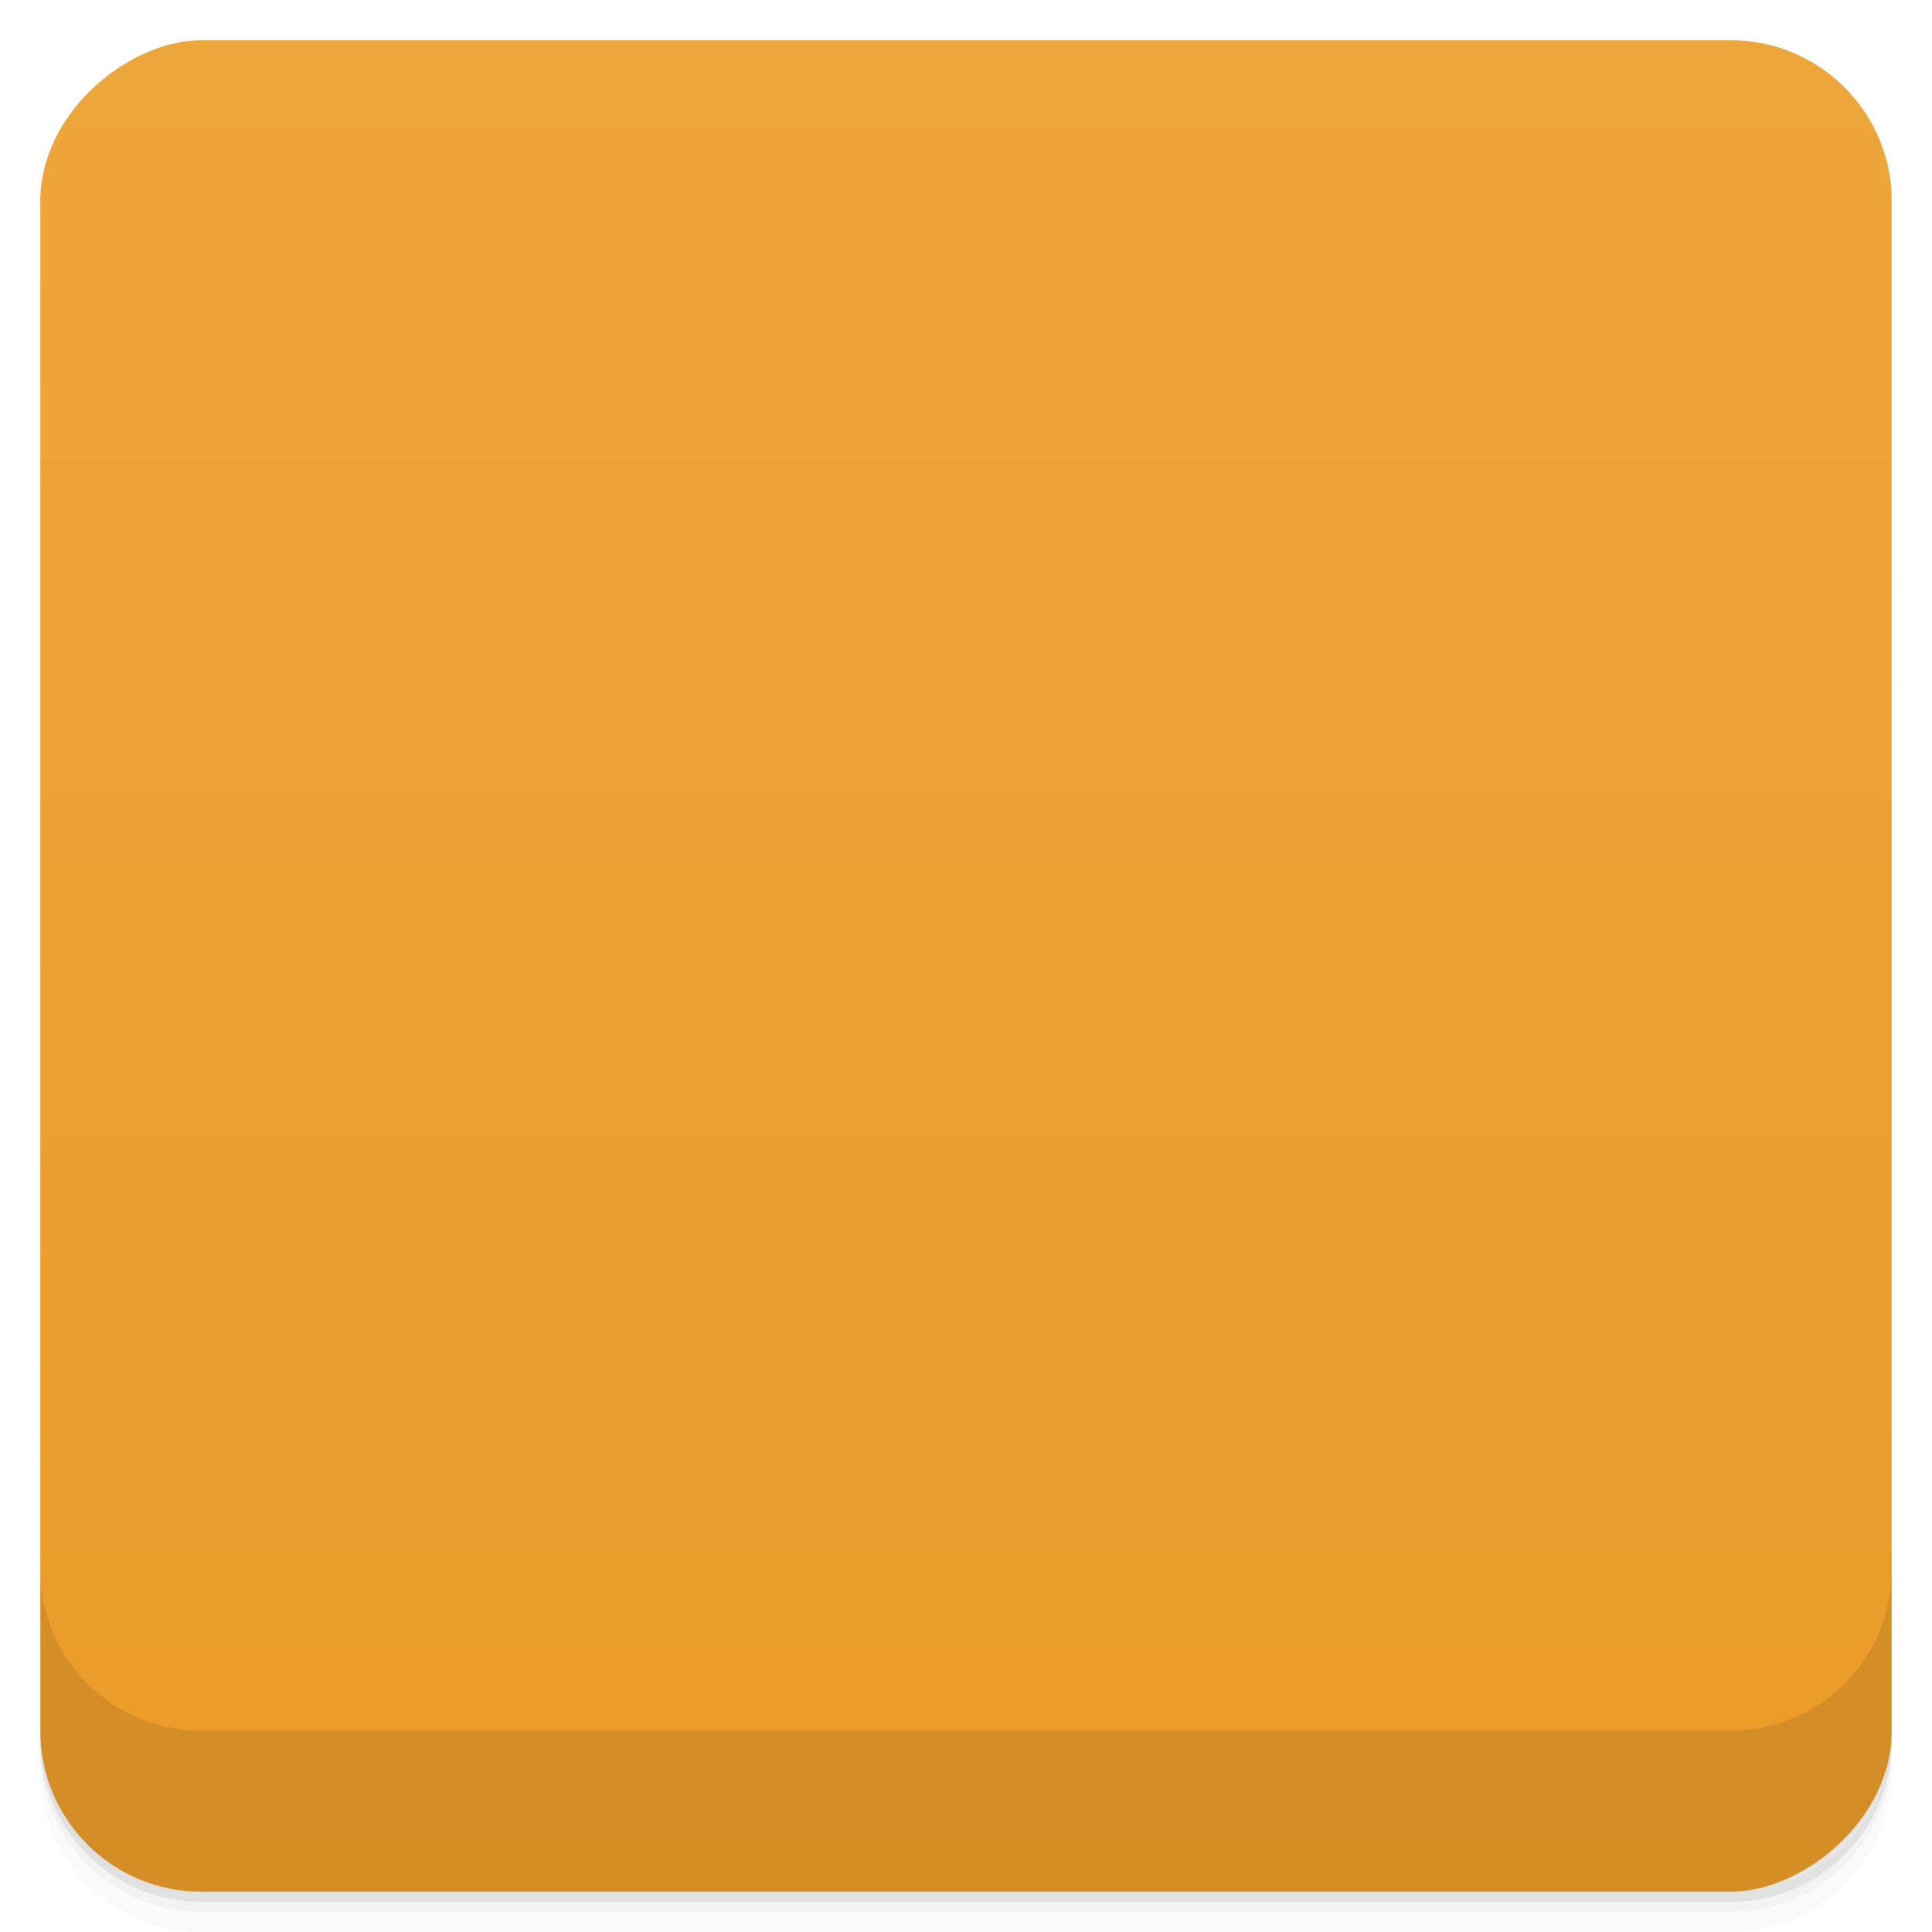 <svg viewBox="0 0 48 48">
  <defs>
    <linearGradient id="a" x1="1" x2="47" gradientUnits="userSpaceOnUse" gradientTransform="translate(-48 .002)">
      <stop stop-color="#eb9b29"/>
      <stop offset="1" stop-color="#eda63c"/>
    </linearGradient>
    <clipPath id="b"/>
    <clipPath id="c"/>
  </defs>
  <path d="M1 43v.25c0 2.216 1.784 4 4 4h38c2.216 0 4-1.784 4-4V43c0 2.216-1.784 4-4 4H5c-2.216 0-4-1.784-4-4zm0 .5v.5c0 2.216 1.784 4 4 4h38c2.216 0 4-1.784 4-4v-.5c0 2.216-1.784 4-4 4H5c-2.216 0-4-1.784-4-4z" opacity=".02"/>
  <path d="M1 43.25v.25c0 2.216 1.784 4 4 4h38c2.216 0 4-1.784 4-4v-.25c0 2.216-1.784 4-4 4H5c-2.216 0-4-1.784-4-4z" opacity=".05"/>
  <path d="M1 43v.25c0 2.216 1.784 4 4 4h38c2.216 0 4-1.784 4-4V43c0 2.216-1.784 4-4 4H5c-2.216 0-4-1.784-4-4z" opacity=".1"/>
  <rect width="46" height="46" x="-47" y="1" rx="4" transform="rotate(-90)" fill="url(#a)"/>
  <g opacity=".1" clip-path="url(#b)">
    <path d="M18.418 34.543c0 .582-.793 1.059-1.773 1.059-.98 0-1.773-.477-1.773-1.059 0-.586.793-1.059 1.773-1.059.98 0 1.773.473 1.773 1.059m0 0M34.402 34.578c0 .586-.793 1.059-1.773 1.059-.977 0-1.77-.473-1.77-1.059 0-.582.793-1.055 1.77-1.055.98 0 1.773.473 1.773 1.055m0 0"/>
    <path d="M23.629 25.449a.14.14 0 0 0-.141.141v1.258a.14.14 0 0 0 .141.141h1.258a.14.14 0 0 0 .141-.141V25.59a.14.14 0 0 0-.141-.141m-1.254.008h1.246c.078 0 .137.063.137.137v1.246a.134.134 0 0 1-.137.137h-1.246a.137.137 0 0 1-.137-.137v-1.246a.14.14 0 0 1 .137-.137m0 0" fill-opacity=".051"/>
    <path d="M23.633 25.457a.14.14 0 0 0-.137.137v1.246c0 .078.063.137.137.137h1.246a.134.134 0 0 0 .137-.137v-1.246a.137.137 0 0 0-.137-.137m-1.238.008h1.23c.078 0 .137.063.137.137v1.23a.134.134 0 0 1-.137.137h-1.23a.137.137 0 0 1-.137-.137v-1.23a.14.14 0 0 1 .137-.137m0 0" fill-opacity=".102"/>
    <path d="M23.641 25.465a.14.14 0 0 0-.137.137v1.23c0 .078.063.137.137.137h1.23a.134.134 0 0 0 .137-.137v-1.23a.137.137 0 0 0-.137-.137m-1.227.004h1.227c.074 0 .133.063.133.137v1.223a.133.133 0 0 1-.133.137h-1.227a.137.137 0 0 1-.137-.137v-1.223a.14.14 0 0 1 .137-.137m0 0" fill-opacity=".2"/>
    <path d="M23.645 25.469a.14.14 0 0 0-.137.137v1.223c0 .078.063.137.137.137h1.227a.133.133 0 0 0 .133-.137v-1.223a.136.136 0 0 0-.133-.137m-1.223.004h1.219c.074 0 .133.063.133.137v1.219a.132.132 0 0 1-.133.133h-1.219a.136.136 0 0 1-.137-.133V25.61a.14.14 0 0 1 .137-.137m0 0" fill-opacity=".302"/>
    <path d="M23.648 25.473a.14.14 0 0 0-.137.137v1.219c0 .074.063.133.137.133h1.219a.132.132 0 0 0 .133-.133V25.61a.136.136 0 0 0-.133-.137m-1.215.004h1.211c.074 0 .133.063.133.137v1.211a.132.132 0 0 1-.133.133h-1.211a.136.136 0 0 1-.137-.133v-1.211a.14.14 0 0 1 .137-.137m0 0" fill-opacity=".4"/>
    <path d="M23.652 25.477h1.211c.074 0 .133.063.133.137v1.211a.132.132 0 0 1-.133.133h-1.211a.136.136 0 0 1-.137-.133v-1.211a.14.14 0 0 1 .137-.137m0 0" fill-opacity=".502"/>
    <path d="M23.656 25.48h1.203c.074 0 .133.063.133.137v1.203a.132.132 0 0 1-.133.133h-1.203a.136.136 0 0 1-.137-.133v-1.203a.14.14 0 0 1 .137-.137m0 0M24.586 12c-.762 0-1.484.156-2.145.438l.742 1.043s1.379-.703 2.652 0l.871-1.055A5.47 5.47 0 0 0 24.589 12m-.004 0"/>
    <path d="M24.16 35.992c-1.805-.016-10.316-.605-11.383-3.832-.238-.711-.867-1-.746-1.563l4.387-8.656c.203-.316.539-.52 1.039-.578H31.23c.543.023 1.074.078 1.422.617l4.387 8.309c.25.938-.578 2.074-1.516 3.117-.992 1.109-6.762 2.719-11.363 2.586m0 0"/>
    <path d="M24.18 35.31c-3.957-.227-12.738-2.055-12.156-4.715l4.387-8.656c.203-.316.539-.516 1.039-.578h13.773c.543.023 1.074.078 1.422.617l4.387 8.309c.914 3.402-9.102 4.941-12.852 5.02m0 0"/>
    <path d="M24.801 33.867c-3.957-.227-7.914-.441-12.773-3.27l4.387-8.656c.203-.316.539-.516 1.039-.578h13.773c.543.023 1.074.078 1.422.617l4.387 8.309c-4.656 3.125-8.484 3.48-12.234 3.578m0 0"/>
    <path d="M27.566 25.895c0 .82-1.316 1.484-2.941 1.484-1.629 0-2.945-.664-2.945-1.484s1.316-1.484 2.945-1.484c1.625 0 2.941.664 2.941 1.484m0 0"/>
    <path d="M22.395 22.301l.352 1.359.652.324.027.219c-.609.207-.816.469-.801.762.016.508.191.453.313.602v.898l3.211.039-.027-.883c.363-.09.41-.348.395-.641.016-.344-.191-.621-.762-.789l-.016-.23.68-.34.301-1.617-4.273-.234m-.051.531M22.617 30.699v-1.082l5.113.078.004 1c.094 1.27-1.297 2.32-2.531 2.273-1.148.047-2.613-.672-2.586-2.273m0 .004"/>
    <path d="M27.715 29.707c0 1.258-1.141 2.277-2.547 2.277-1.41 0-2.551-1.02-2.551-2.277 0-1.254 1.141-2.273 2.551-2.273 1.406 0 2.547 1.02 2.547 2.273m0 0M27.902 29.19v1.168c.031 1.203 1.57 1.605 2.172 1.605 1.238 0 2.176-.902 2.176-1.816v-.973m-4.348.004"/>
    <path d="M32.25 29.27c0 1.098-.973 1.984-2.172 1.984-1.203 0-2.176-.887-2.176-1.984 0-1.094.973-1.98 2.176-1.98 1.199 0 2.172.887 2.172 1.98m0 0M26.746 12.246l-.871 1.055c-1.273-.699-2.652 0-2.652 0l-.742-1.043a5.487 5.487 0 0 0-3.336 5.05c0 3.03 2.453 5.48 5.484 5.48 3.03 0 5.48-2.453 5.48-5.48a5.485 5.485 0 0 0-3.363-5.059m0-.004"/>
  </g>
  <g>
    <g clip-path="url(#c)">
      <path d="M18.418 33.543c0 .582-.793 1.059-1.773 1.059-.98 0-1.773-.477-1.773-1.059 0-.586.793-1.059 1.773-1.059.98 0 1.773.473 1.773 1.059m0 0M34.402 33.578c0 .586-.793 1.059-1.773 1.059-.977 0-1.77-.473-1.77-1.059 0-.582.793-1.055 1.77-1.055.98 0 1.773.473 1.773 1.055m0 0" fill="#2d2d2d"/>
      <path d="M23.629 24.449a.14.14 0 0 0-.141.141v1.258a.14.14 0 0 0 .141.141h1.258a.14.14 0 0 0 .141-.141V24.59a.14.14 0 0 0-.141-.141m-1.254.008h1.246c.078 0 .137.063.137.137v1.246a.134.134 0 0 1-.137.137h-1.246a.137.137 0 0 1-.137-.137v-1.246a.14.14 0 0 1 .137-.137m0 0" fill="#fcf" fill-opacity=".051"/>
      <path d="M23.633 24.457a.14.14 0 0 0-.137.137v1.246c0 .078.063.137.137.137h1.246a.134.134 0 0 0 .137-.137v-1.246a.137.137 0 0 0-.137-.137m-1.238.008h1.23c.078 0 .137.063.137.137v1.23a.134.134 0 0 1-.137.137h-1.23a.137.137 0 0 1-.137-.137v-1.23a.14.14 0 0 1 .137-.137m0 0" fill="#fcf" fill-opacity=".102"/>
      <path d="M23.641 24.465a.14.14 0 0 0-.137.137v1.23c0 .078.063.137.137.137h1.23a.134.134 0 0 0 .137-.137v-1.23a.137.137 0 0 0-.137-.137m-1.227.004h1.227c.074 0 .133.063.133.137v1.223a.133.133 0 0 1-.133.137h-1.227a.137.137 0 0 1-.137-.137v-1.223a.14.14 0 0 1 .137-.137m0 0" fill="#fcf" fill-opacity=".2"/>
      <path d="M23.645 24.469a.14.14 0 0 0-.137.137v1.223c0 .078.063.137.137.137h1.227a.133.133 0 0 0 .133-.137v-1.223a.136.136 0 0 0-.133-.137m-1.223.004h1.219c.074 0 .133.063.133.137v1.219a.132.132 0 0 1-.133.133h-1.219a.136.136 0 0 1-.137-.133V24.61a.14.14 0 0 1 .137-.137m0 0" fill="#fcf" fill-opacity=".302"/>
      <path d="M23.648 24.473a.14.14 0 0 0-.137.137v1.219c0 .074.063.133.137.133h1.219a.132.132 0 0 0 .133-.133V24.61a.136.136 0 0 0-.133-.137m-1.215.004h1.211c.074 0 .133.063.133.137v1.211a.132.132 0 0 1-.133.133h-1.211a.136.136 0 0 1-.137-.133v-1.211a.14.14 0 0 1 .137-.137m0 0" fill="#fcf" fill-opacity=".4"/>
      <path d="M23.652 24.477h1.211c.074 0 .133.063.133.137v1.211a.132.132 0 0 1-.133.133h-1.211a.136.136 0 0 1-.137-.133v-1.211a.14.14 0 0 1 .137-.137m0 0" fill="#fcf" fill-opacity=".502"/>
      <path d="M23.656 24.48h1.203c.074 0 .133.063.133.137v1.203a.132.132 0 0 1-.133.133h-1.203a.136.136 0 0 1-.137-.133v-1.203a.14.14 0 0 1 .137-.137m0 0" fill="#fcf"/>
      <path d="M24.586 11c-.762 0-1.484.156-2.145.438l.742 1.043s1.379-.703 2.652 0l.871-1.055A5.47 5.47 0 0 0 24.589 11m-.004 0" fill="#2d2d2d"/>
      <path d="M24.16 34.992c-1.805-.016-10.316-.605-11.383-3.832-.238-.711-.867-1-.746-1.563l4.387-8.656c.203-.316.539-.52 1.039-.578H31.23c.543.023 1.074.078 1.422.617l4.387 8.309c.25.938-.578 2.074-1.516 3.117-.992 1.109-6.762 2.719-11.363 2.586m0 0" fill="#b2b9c5"/>
      <path d="M24.18 34.31c-3.957-.227-12.738-2.055-12.156-4.715l4.387-8.656c.203-.316.539-.516 1.039-.578h13.773c.543.023 1.074.078 1.422.617l4.387 8.309c.914 3.402-9.102 4.941-12.852 5.02m0 0" fill="#ecf2f4"/>
      <path d="M24.801 32.867c-3.957-.227-7.914-.441-12.773-3.27l4.387-8.656c.203-.316.539-.516 1.039-.578h13.773c.543.023 1.074.078 1.422.617l4.387 8.309c-4.656 3.125-8.484 3.48-12.234 3.578m0 0" fill="#c6cfdb"/>
      <path d="M27.566 24.895c0 .82-1.316 1.484-2.941 1.484-1.629 0-2.945-.664-2.945-1.484s1.316-1.484 2.945-1.484c1.625 0 2.941.664 2.941 1.484m0 0" fill="#b2b9c5"/>
      <path d="M22.395 21.301l.352 1.359.652.324.027.219c-.609.207-.816.469-.801.762.016.508.191.453.313.602v.898l3.211.039-.027-.883c.363-.09.41-.348.395-.641.016-.344-.191-.621-.762-.789l-.016-.23.68-.34.301-1.617-4.273-.234m-.051.531" fill="#606262"/>
      <path d="M22.617 29.699v-1.082l5.113.078.004 1c.094 1.27-1.297 2.32-2.531 2.273-1.148.047-2.613-.672-2.586-2.273m0 .004" fill="#b22d2f"/>
      <path d="M27.715 28.707c0 1.258-1.141 2.277-2.547 2.277-1.41 0-2.551-1.02-2.551-2.277 0-1.254 1.141-2.273 2.551-2.273 1.406 0 2.547 1.02 2.547 2.273m0 0" fill="#cf4c51"/>
      <path d="M27.902 28.19v1.168c.031 1.203 1.57 1.605 2.172 1.605 1.238 0 2.176-.902 2.176-1.816v-.973m-4.348.004" fill="#b22d2f"/>
      <path d="M32.25 28.27c0 1.098-.973 1.984-2.172 1.984-1.203 0-2.176-.887-2.176-1.984 0-1.094.973-1.98 2.176-1.98 1.199 0 2.172.887 2.172 1.98m0 0M26.746 11.246l-.871 1.055c-1.273-.699-2.652 0-2.652 0l-.742-1.043a5.487 5.487 0 0 0-3.336 5.05c0 3.03 2.453 5.48 5.484 5.48 3.03 0 5.48-2.453 5.48-5.48a5.485 5.485 0 0 0-3.363-5.059m0-.004" fill="#cf4c51"/>
    </g>
  </g>
  <g>
    <path d="M1 38.998v4c0 2.216 1.784 4 4 4h38c2.216 0 4-1.784 4-4v-4c0 2.216-1.784 4-4 4H5c-2.216 0-4-1.784-4-4z" opacity=".1"/>
  </g>
</svg>
